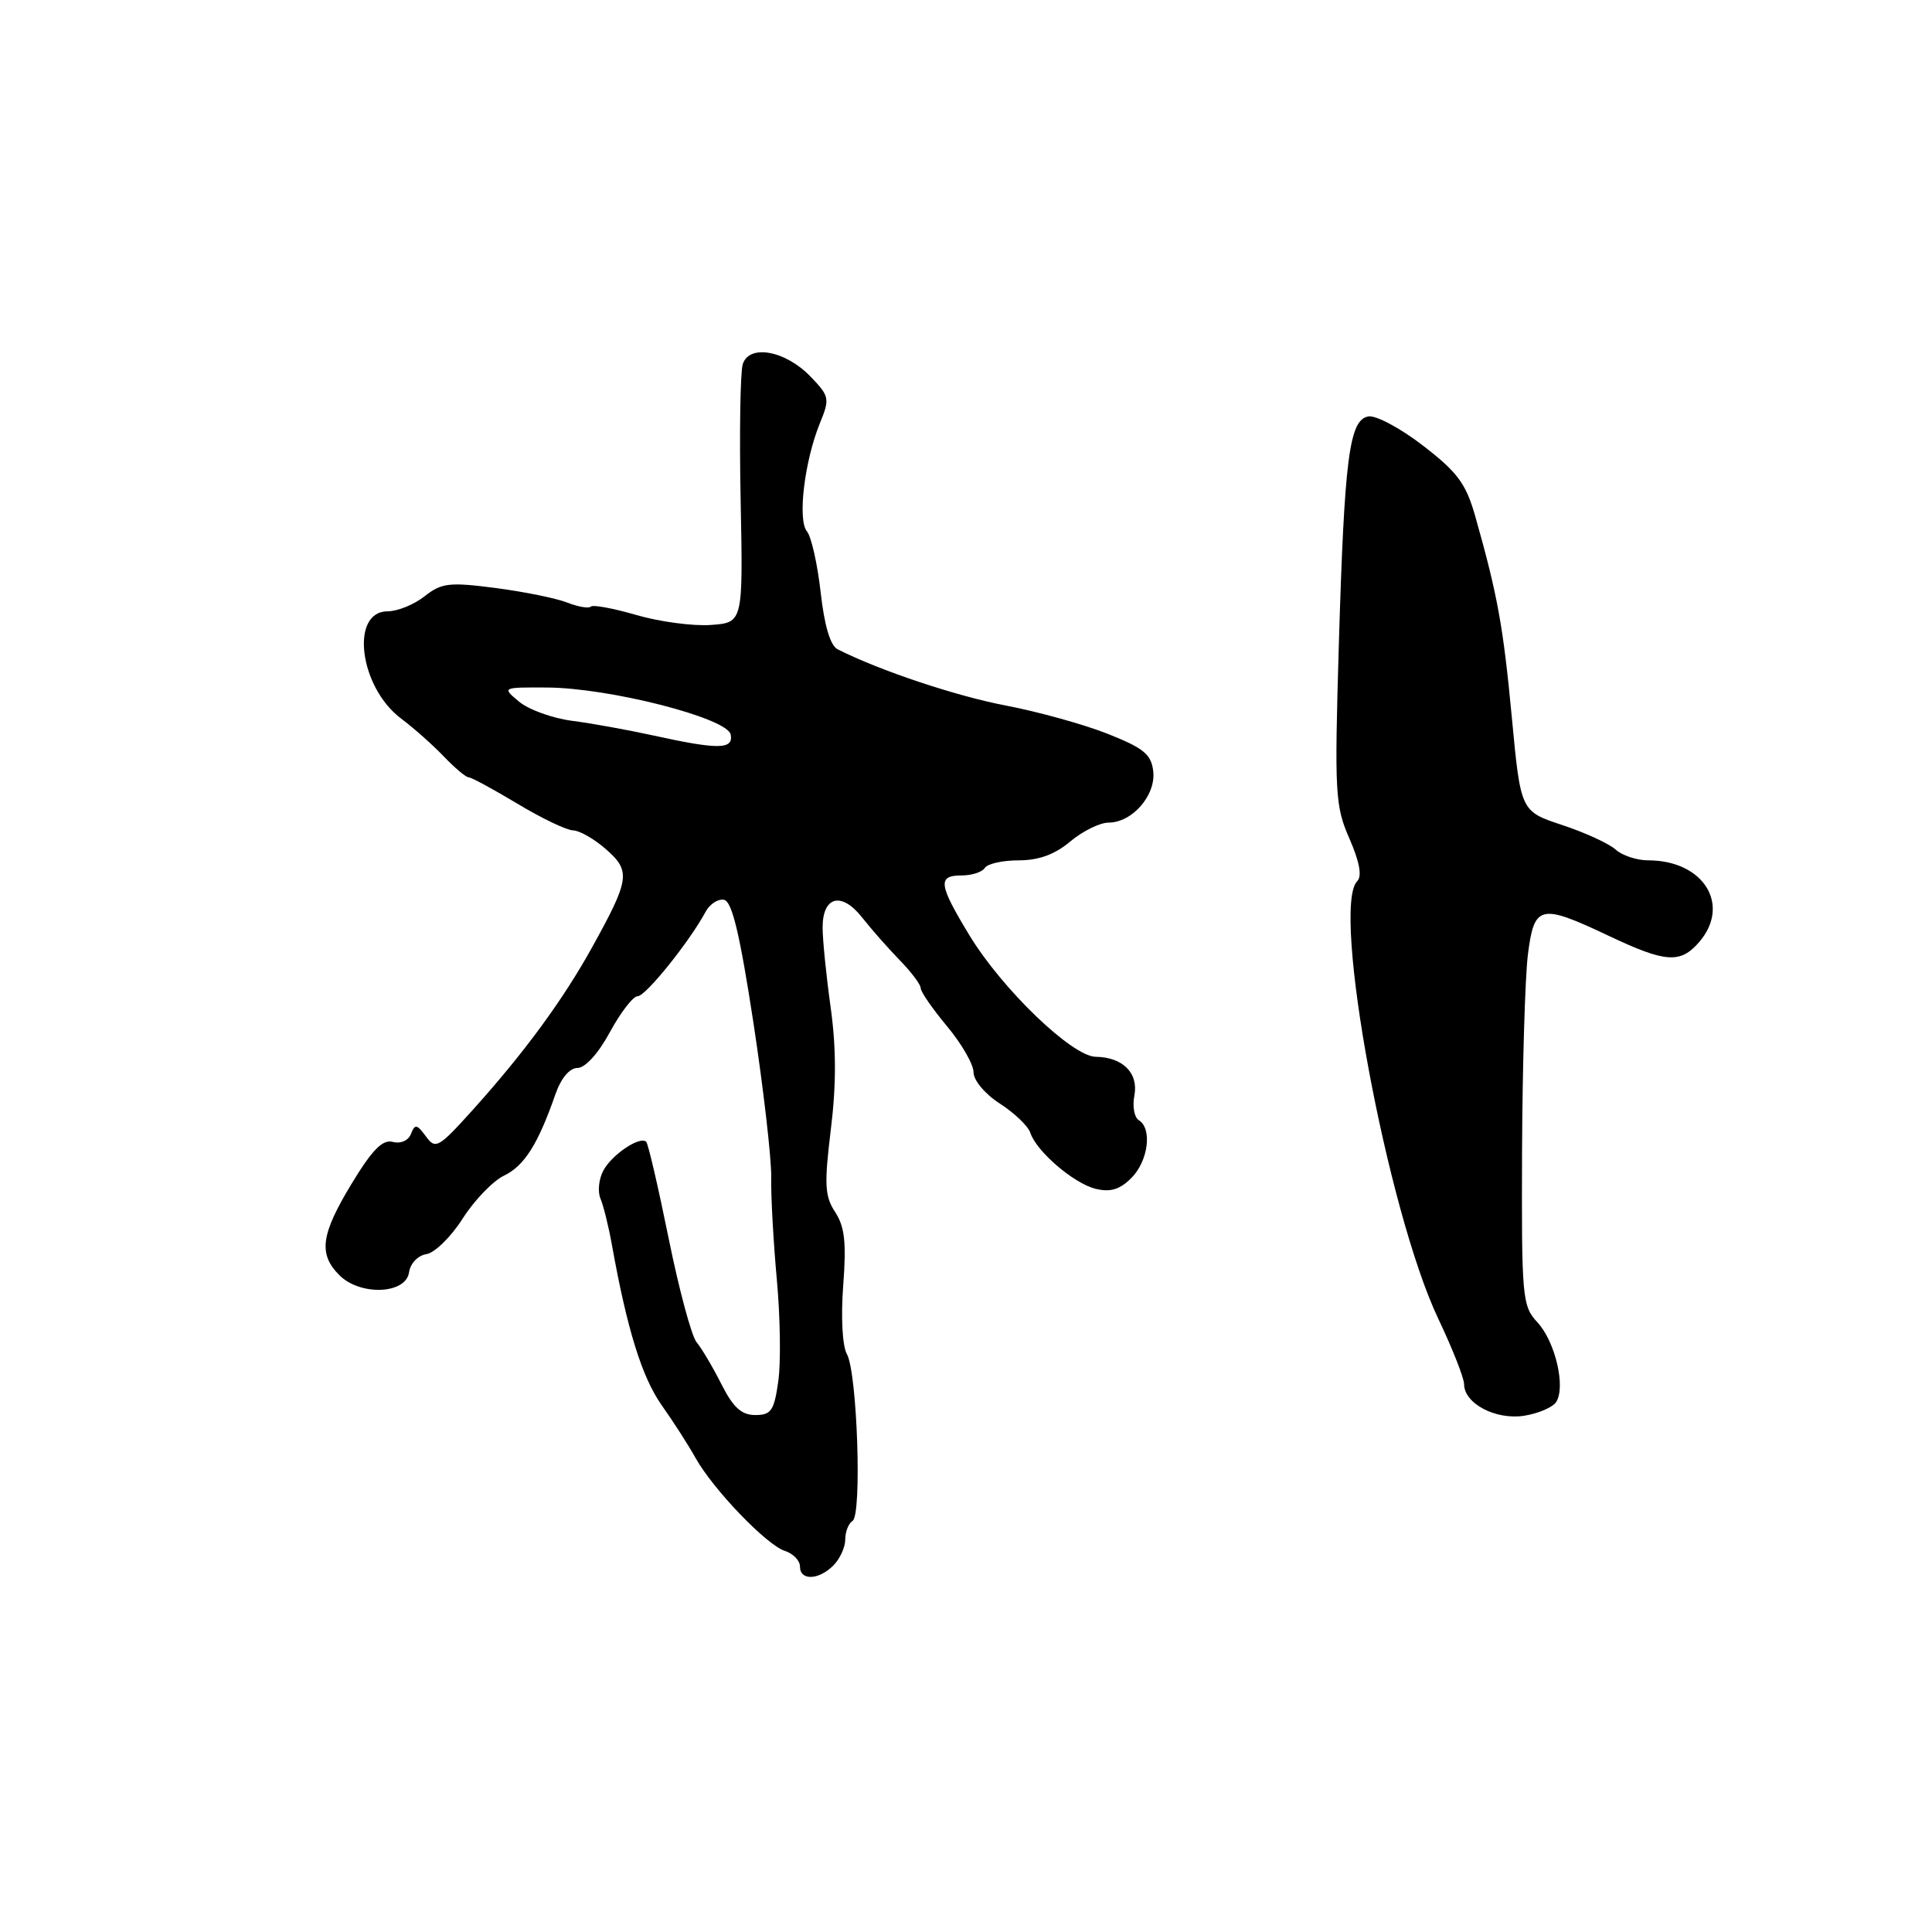 <?xml version="1.0" encoding="UTF-8" standalone="no"?>
<!DOCTYPE svg PUBLIC "-//W3C//DTD SVG 1.1//EN" "http://www.w3.org/Graphics/SVG/1.1/DTD/svg11.dtd" >
<svg xmlns="http://www.w3.org/2000/svg" xmlns:xlink="http://www.w3.org/1999/xlink" version="1.1" viewBox="0 0 256 256">
 <g >
 <path fill="currentColor"
d=" M 110.43 207.43 C 111.29 206.56 112.00 205.02 112.00 203.99 C 112.00 202.96 112.44 201.85 112.97 201.52 C 114.23 200.74 113.59 181.87 112.22 179.43 C 111.62 178.35 111.41 174.56 111.73 170.33 C 112.16 164.65 111.93 162.55 110.67 160.62 C 109.28 158.50 109.20 156.97 110.09 149.66 C 110.82 143.73 110.81 138.87 110.07 133.51 C 109.48 129.30 109.00 124.52 109.00 122.90 C 109.00 118.74 111.52 118.11 114.25 121.59 C 115.47 123.14 117.71 125.68 119.23 127.24 C 120.75 128.80 122.00 130.46 122.00 130.94 C 122.00 131.42 123.58 133.70 125.50 136.00 C 127.42 138.30 129.00 141.04 129.00 142.09 C 129.00 143.15 130.52 144.97 132.50 146.24 C 134.42 147.48 136.22 149.21 136.51 150.07 C 137.32 152.56 142.25 156.79 145.16 157.52 C 147.13 158.00 148.37 157.63 149.91 156.09 C 152.15 153.85 152.70 149.55 150.91 148.44 C 150.30 148.07 150.03 146.60 150.31 145.17 C 150.88 142.19 148.78 140.08 145.19 140.03 C 142.06 139.99 132.80 131.08 128.46 123.94 C 124.35 117.17 124.20 116.00 127.44 116.00 C 128.78 116.00 130.16 115.55 130.50 115.00 C 130.84 114.45 132.86 114.00 134.98 114.00 C 137.65 114.00 139.77 113.22 141.82 111.50 C 143.45 110.13 145.74 109.00 146.89 109.00 C 150.03 109.00 153.18 105.37 152.81 102.19 C 152.55 99.95 151.55 99.13 146.79 97.24 C 143.66 96.00 137.58 94.31 133.29 93.49 C 126.67 92.23 116.55 88.85 111.00 86.04 C 110.02 85.55 109.24 82.93 108.74 78.48 C 108.32 74.74 107.50 71.10 106.92 70.40 C 105.66 68.88 106.60 61.08 108.64 56.08 C 109.97 52.83 109.91 52.51 107.43 49.93 C 104.10 46.45 99.28 45.56 98.42 48.25 C 98.09 49.30 97.96 57.43 98.14 66.33 C 98.46 82.50 98.46 82.50 94.19 82.81 C 91.84 82.98 87.42 82.39 84.35 81.50 C 81.29 80.61 78.56 80.10 78.29 80.38 C 78.02 80.65 76.60 80.41 75.15 79.84 C 73.69 79.27 69.41 78.40 65.64 77.91 C 59.52 77.12 58.51 77.24 56.26 79.01 C 54.87 80.11 52.67 81.00 51.38 81.00 C 46.34 81.00 47.60 91.07 53.17 95.23 C 54.84 96.48 57.38 98.74 58.82 100.25 C 60.27 101.76 61.74 103.00 62.10 103.00 C 62.46 103.00 65.37 104.58 68.57 106.50 C 71.77 108.43 75.08 110.01 75.94 110.03 C 76.80 110.05 78.77 111.18 80.31 112.54 C 83.60 115.43 83.45 116.50 78.47 125.50 C 74.60 132.49 69.46 139.50 62.65 147.06 C 58.09 152.12 57.71 152.33 56.43 150.57 C 55.25 148.96 54.97 148.91 54.46 150.24 C 54.12 151.13 53.11 151.58 52.06 151.31 C 50.70 150.95 49.35 152.31 46.62 156.80 C 42.51 163.57 42.16 166.16 44.97 168.97 C 47.74 171.74 53.79 171.49 54.20 168.59 C 54.37 167.41 55.37 166.36 56.50 166.18 C 57.60 166.01 59.77 163.89 61.31 161.46 C 62.86 159.03 65.33 156.47 66.80 155.77 C 69.48 154.48 71.30 151.59 73.59 145.01 C 74.35 142.84 75.47 141.51 76.53 141.51 C 77.55 141.50 79.30 139.57 80.82 136.75 C 82.24 134.14 83.89 132.00 84.50 132.00 C 85.56 132.00 91.37 124.77 93.50 120.81 C 94.05 119.79 95.15 119.07 95.94 119.23 C 97.00 119.43 98.03 123.76 99.83 135.50 C 101.17 144.30 102.23 153.53 102.19 156.00 C 102.14 158.47 102.48 164.55 102.93 169.50 C 103.39 174.45 103.48 180.53 103.13 183.00 C 102.58 186.92 102.19 187.50 100.08 187.50 C 98.25 187.50 97.15 186.50 95.58 183.39 C 94.44 181.13 92.96 178.64 92.30 177.85 C 91.64 177.06 89.97 170.87 88.60 164.09 C 87.22 157.31 85.89 151.56 85.63 151.30 C 84.82 150.48 81.08 152.98 79.95 155.10 C 79.34 156.23 79.17 157.91 79.57 158.83 C 79.96 159.75 80.65 162.53 81.09 165.00 C 83.10 176.18 85.06 182.47 87.67 186.19 C 89.23 188.39 91.25 191.54 92.16 193.18 C 94.49 197.35 101.58 204.73 103.99 205.50 C 105.09 205.85 106.00 206.78 106.00 207.57 C 106.00 209.47 108.47 209.39 110.43 207.43 Z  M 206.19 185.79 C 207.50 183.81 206.08 177.77 203.72 175.22 C 201.70 173.05 201.61 172.00 201.68 152.49 C 201.73 141.24 202.08 129.55 202.45 126.52 C 203.29 119.87 204.05 119.69 213.16 124.00 C 220.70 127.57 222.65 127.71 225.13 124.85 C 229.41 119.91 225.74 114.00 218.39 114.00 C 216.89 114.00 214.95 113.36 214.08 112.57 C 213.21 111.79 210.03 110.32 207.00 109.32 C 201.50 107.50 201.50 107.50 200.33 95.11 C 199.19 83.01 198.44 78.86 195.47 68.38 C 194.25 64.09 193.13 62.57 188.56 59.05 C 185.56 56.73 182.29 54.99 181.30 55.18 C 178.78 55.66 178.14 60.63 177.40 85.50 C 176.82 105.16 176.91 106.80 178.81 111.13 C 180.15 114.21 180.50 116.10 179.84 116.76 C 176.35 120.25 183.80 160.45 190.57 174.72 C 192.46 178.69 194.00 182.61 194.00 183.41 C 194.00 185.97 198.17 188.17 201.92 187.60 C 203.80 187.31 205.72 186.49 206.19 185.79 Z  M 86.50 97.44 C 83.20 96.72 78.38 95.84 75.79 95.51 C 73.20 95.17 70.05 94.03 68.79 92.98 C 66.50 91.07 66.50 91.07 72.50 91.10 C 80.80 91.15 96.40 95.15 96.82 97.33 C 97.21 99.33 95.17 99.35 86.50 97.44 Z "/>
</g>
</svg>